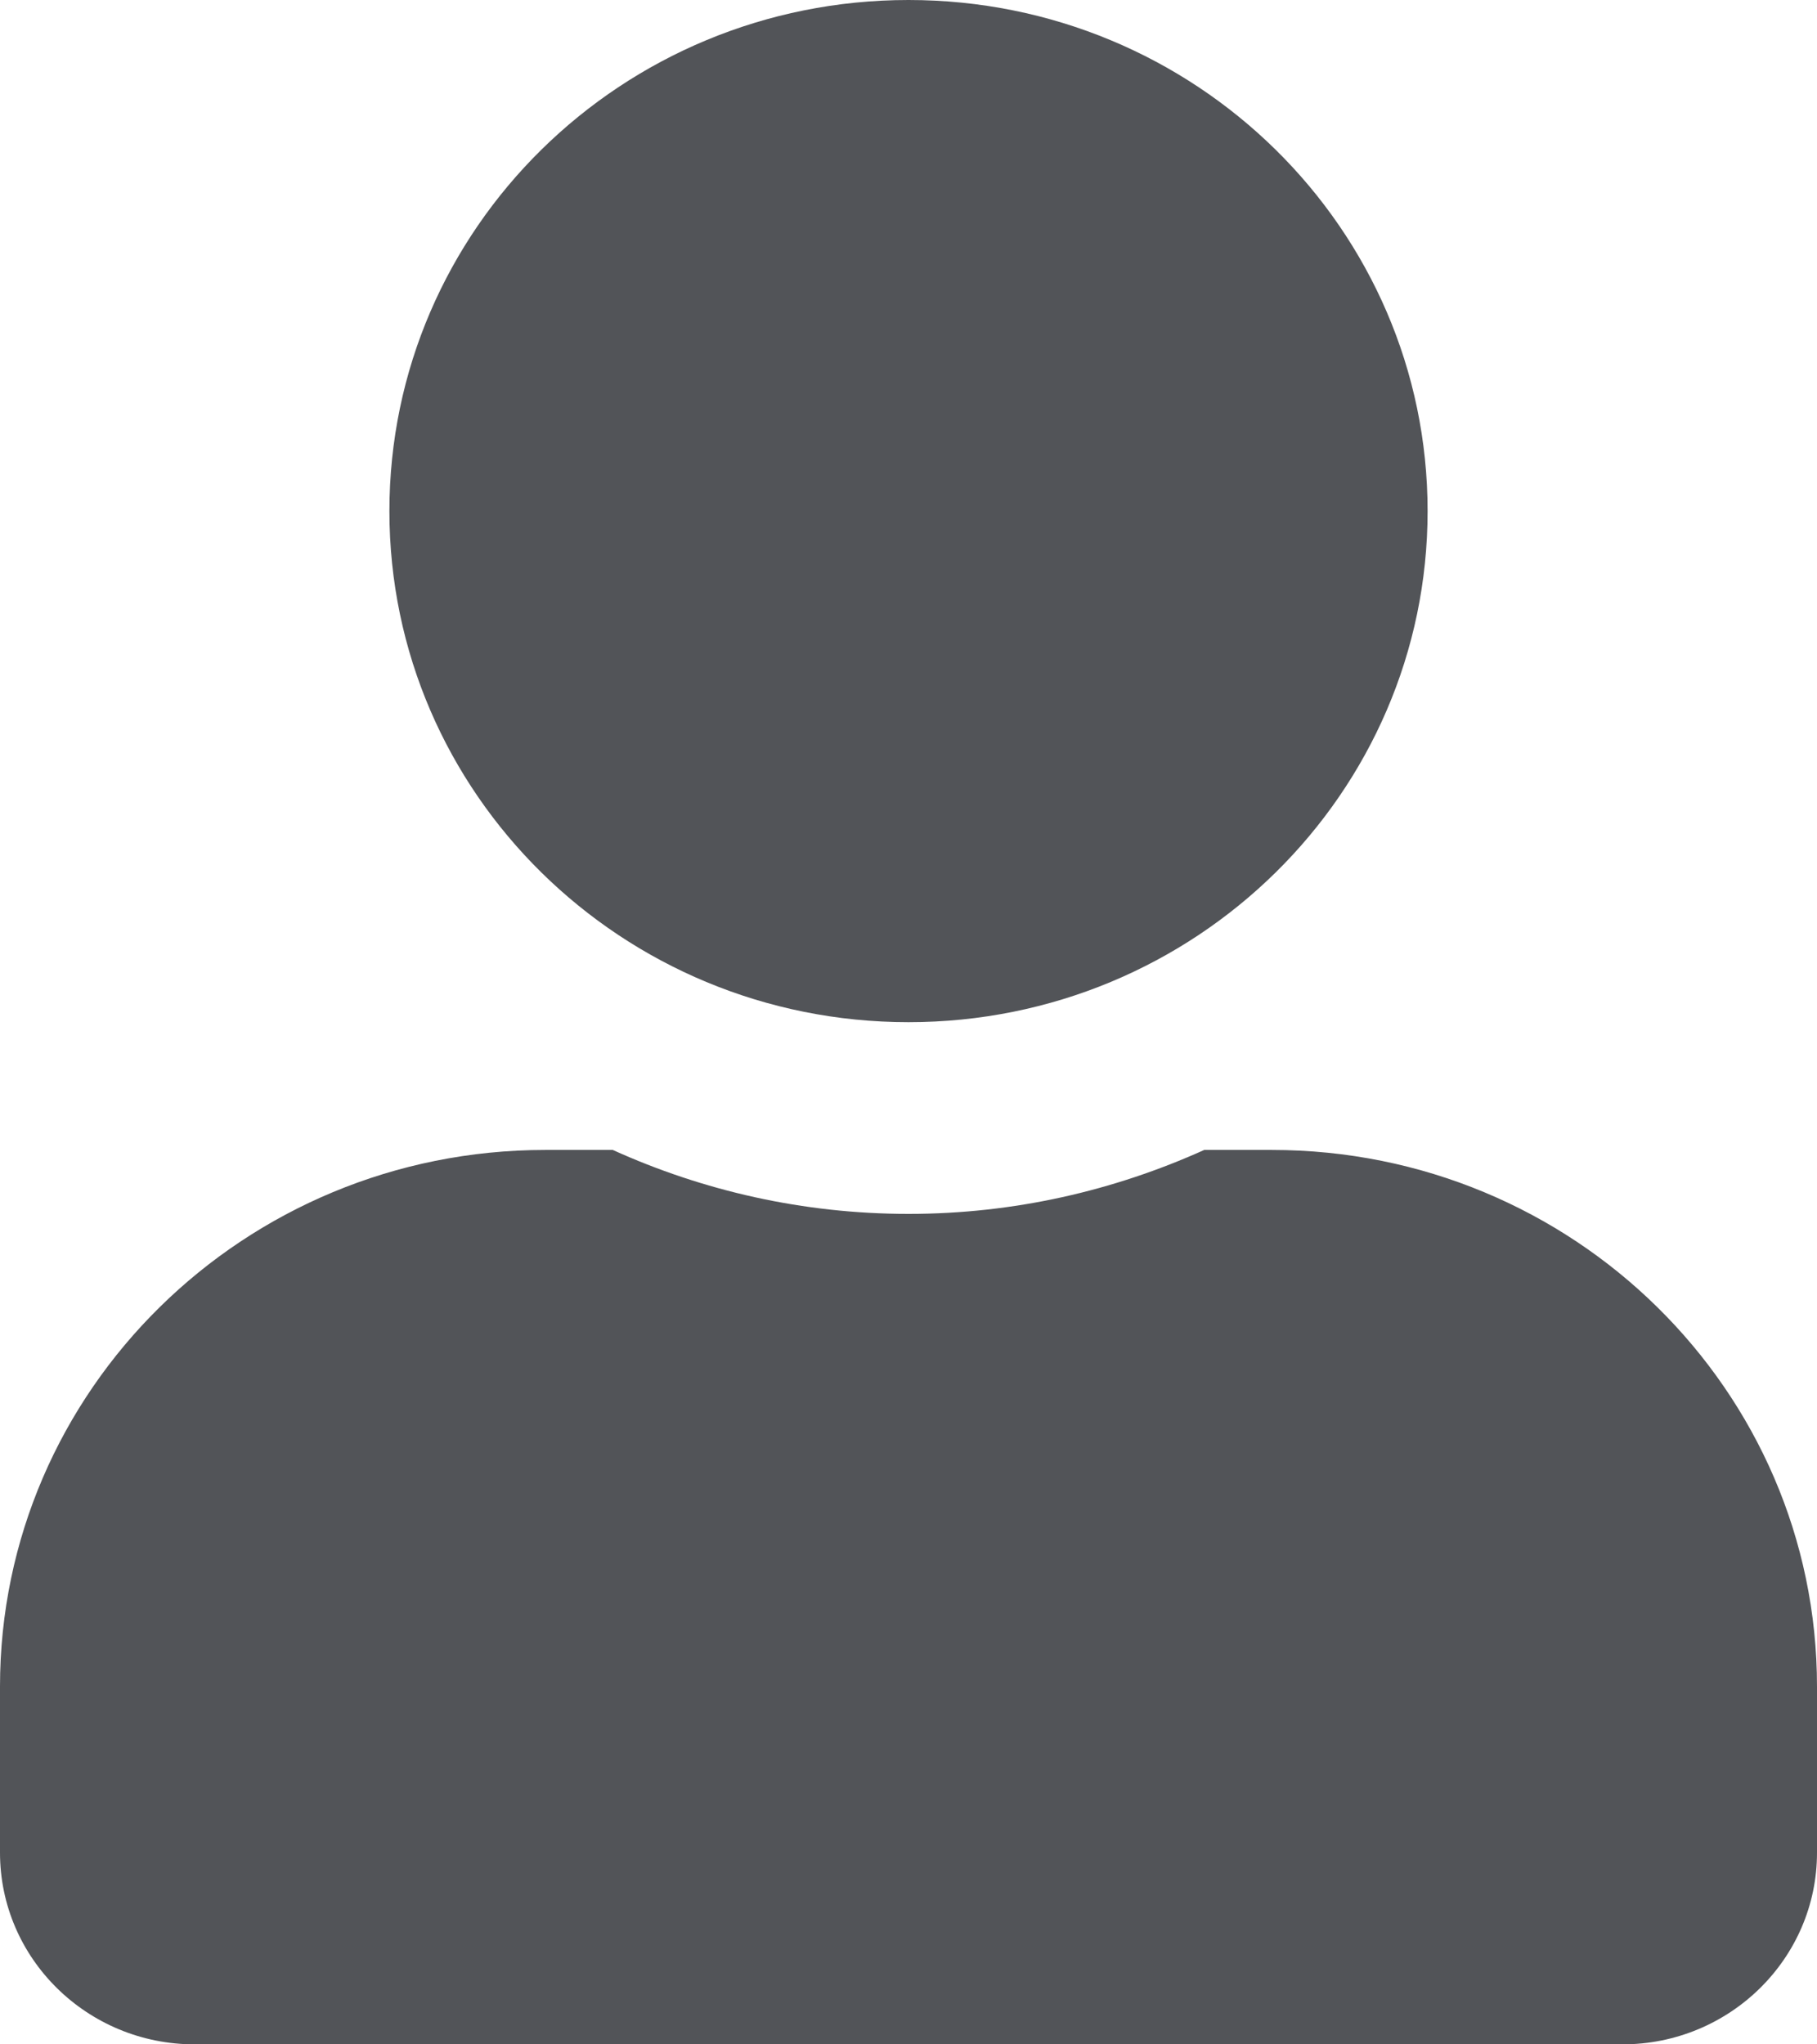 <svg width="16" height="18" viewBox="0 0 16 18" fill="none" xmlns="http://www.w3.org/2000/svg">
<path d="M8 9C5.475 9 3.429 6.986 3.429 4.5C3.429 2.014 5.475 0 8 0C10.525 0 12.571 2.014 12.571 4.5C12.571 6.986 10.525 9 8 9ZM4.8 10.125H5.396C6.189 10.484 7.071 10.688 8 10.688C8.929 10.688 9.807 10.484 10.604 10.125H11.2C13.85 10.125 16 12.241 16 14.85V16.312C16 17.244 15.232 18 14.286 18H1.714C0.768 18 0 17.244 0 16.312V14.85C0 12.241 2.15 10.125 4.8 10.125Z" fill="#525458"/>
</svg>

